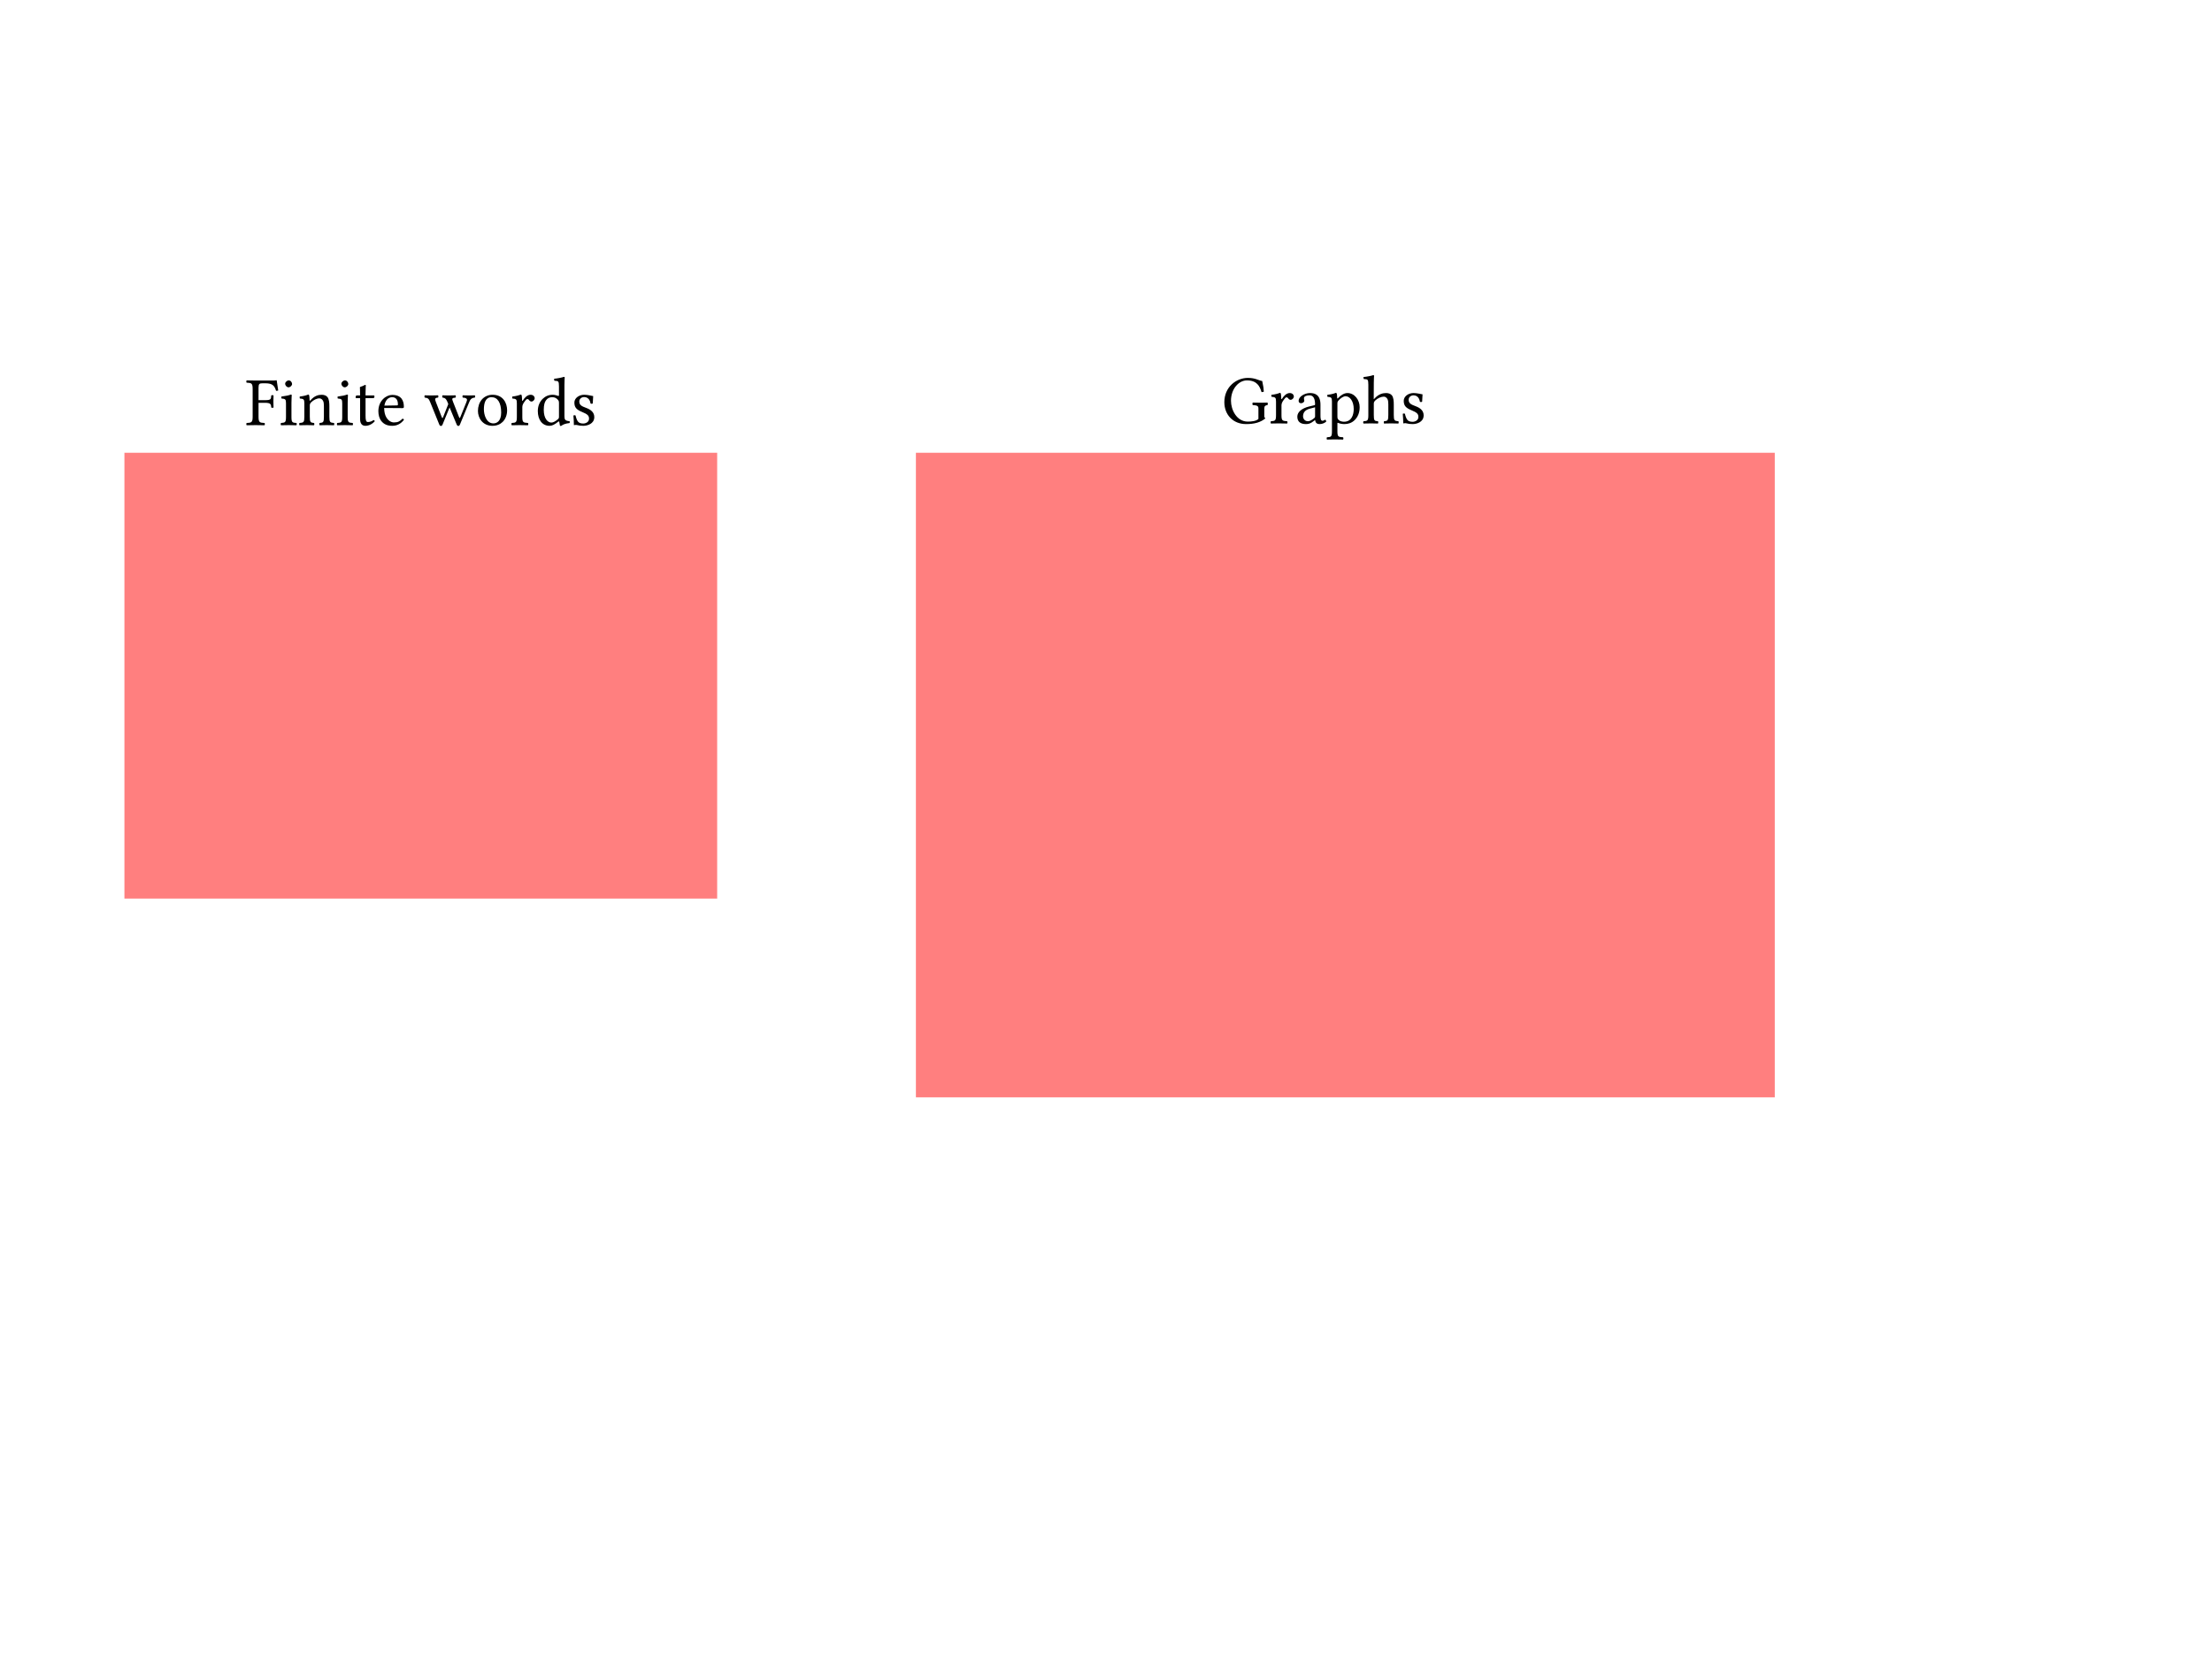 <svg width="1280" height="960" viewBox="0 0 1280 960" fill="none" xmlns="http://www.w3.org/2000/svg">
<g id="Words and trees">
<rect width="1280" height="960" fill="white"/>
<path id="Finite words" d="M153.32 233.08C156.72 233.08 156.84 234 156.96 235.8C157.2 236.04 158.04 236.04 158.28 235.8C158.24 234.8 158.2 233.64 158.2 232.28C158.2 230.92 158.24 229.88 158.28 228.84C158.04 228.6 157.2 228.6 156.96 228.84C156.84 231.04 156.72 231.56 153.32 231.56H149.6V224.36C149.6 222.2 150.08 221.8 151.84 221.8H153.64C157.88 221.8 158.88 223.4 159.76 226.16C160.24 226.16 160.68 226.08 161 225.96C160.8 224.32 160.2 220.48 160.12 220.16C160.12 220.08 160.08 220.04 159.96 220.04C159.28 220.16 159.08 220.2 158.08 220.2H147.88C146.6 220.2 144.32 220.16 142.72 220.12C142.48 220.36 142.48 221.2 142.72 221.44C145.52 221.56 146.2 221.76 146.2 225.08V241.12C146.2 244.44 145.52 244.64 142.72 244.76C142.48 245 142.48 245.84 142.72 246.08C144.12 246.04 146.12 246 147.92 246C149.72 246 151.68 246.04 153.08 246.08C153.32 245.84 153.32 245 153.08 244.76C150.28 244.64 149.6 244.44 149.6 241.12V233.08H153.32ZM168.654 241.12V233.16C168.654 231.16 168.814 228.6 168.814 228.6C168.814 228.44 168.614 228.32 168.294 228.32C167.174 228.76 165.574 229.12 162.814 229.48C162.734 229.72 162.814 230.36 162.894 230.6C165.094 230.8 165.494 231.04 165.494 233.32V241.12C165.494 244.44 165.054 244.56 162.614 244.76C162.374 245 162.374 245.84 162.614 246.08C163.934 246.04 165.494 246 167.094 246C168.694 246 170.214 246.04 171.534 246.08C171.774 245.84 171.774 245 171.534 244.76C169.094 244.6 168.654 244.44 168.654 241.12ZM165.014 222.04C165.014 223.08 165.974 224.12 166.934 224.12C168.054 224.12 169.014 223.04 169.014 222.2C169.014 221.24 168.174 220.12 167.094 220.12C166.134 220.12 165.014 221.08 165.014 222.04ZM179.633 231.68C179.393 231.96 179.153 232.04 179.153 231.68C179.113 230.6 179.033 229.04 178.833 228.64C178.753 228.44 178.673 228.32 178.353 228.32C177.233 228.76 176.193 229.12 173.433 229.48C173.353 229.72 173.433 230.36 173.513 230.6C175.673 230.8 176.113 231 176.113 233.32V241.12C176.113 244.4 175.713 244.56 173.313 244.76C173.073 245 173.073 245.84 173.313 246.08C174.513 246.04 176.113 246 177.713 246C179.313 246 180.513 246.04 181.713 246.08C181.953 245.84 181.953 245 181.713 244.76C179.673 244.56 179.273 244.4 179.273 241.12V234.56C179.273 233.72 179.633 233.24 179.953 232.88C181.473 231.4 183.273 230.52 184.833 230.52C185.633 230.52 186.473 231.04 186.953 231.96C187.353 232.76 187.433 233.84 187.433 235.04V241.12C187.433 244.4 187.033 244.56 184.953 244.76C184.753 245 184.753 245.84 184.953 246.08C186.153 246.04 187.433 246 189.033 246C190.633 246 192.073 246.04 193.273 246.08C193.473 245.84 193.473 245 193.273 244.76C191.033 244.56 190.593 244.4 190.593 241.12V235.16C190.593 232.96 190.433 231.04 189.513 229.8C188.833 228.92 187.593 228.44 186.193 228.44C184.233 228.44 181.993 228.96 179.633 231.68ZM201.193 241.12V233.16C201.193 231.16 201.353 228.6 201.353 228.6C201.353 228.44 201.153 228.32 200.833 228.32C199.713 228.76 198.113 229.12 195.353 229.48C195.273 229.72 195.353 230.36 195.433 230.6C197.633 230.8 198.033 231.04 198.033 233.32V241.12C198.033 244.44 197.593 244.56 195.153 244.76C194.913 245 194.913 245.84 195.153 246.08C196.473 246.04 198.033 246 199.633 246C201.233 246 202.753 246.04 204.073 246.08C204.313 245.84 204.313 245 204.073 244.76C201.633 244.6 201.193 244.44 201.193 241.12ZM197.553 222.04C197.553 223.08 198.513 224.12 199.473 224.12C200.593 224.12 201.553 223.04 201.553 222.2C201.553 221.24 200.713 220.12 199.633 220.12C198.673 220.12 197.553 221.08 197.553 222.04ZM206.533 228.84C205.973 228.84 205.813 229.32 205.813 229.64V230.16C205.813 230.36 205.853 230.4 206.013 230.4H208.373V242.44C208.373 245.28 209.613 246.4 211.453 246.4C213.293 246.4 215.293 245.52 216.853 243.76C216.773 243.36 216.533 243.12 216.133 243.08C215.092 243.88 213.893 244.2 212.853 244.2C211.773 244.2 211.533 243 211.533 240.52V230.4H215.693C216.093 230.4 216.653 230.24 216.653 229.88V229.08C216.653 228.92 216.533 228.84 216.333 228.84H211.533V227.28C211.533 224.68 211.693 223.08 211.693 223.08C211.693 222.84 211.573 222.72 211.373 222.72C211.213 222.72 210.853 222.88 210.493 223.08C210.053 223.32 209.653 223.52 209.133 223.64C208.653 223.8 208.253 223.92 208.253 224.2C208.253 224.68 208.373 224.4 208.373 228.84H206.533ZM232.909 242.28C231.429 243.8 230.269 244.44 227.949 244.44C226.509 244.44 224.829 243.6 223.589 241.56C222.789 240.24 222.309 238.4 222.309 236.08L232.949 236.16C233.429 236.16 233.709 235.92 233.709 235.48C233.709 232.12 232.509 228.52 226.949 228.52C223.469 228.52 218.949 231.84 218.949 237.92C218.949 240.16 219.509 242.32 220.829 243.84C222.189 245.44 224.069 246.4 226.949 246.4C229.989 246.4 232.149 245 233.749 242.92C233.629 242.52 233.389 242.32 232.909 242.28ZM222.429 234.72C223.189 230.2 225.989 229.84 226.949 229.84C228.469 229.84 230.269 230.68 230.269 234.04C230.269 234.4 230.109 234.6 229.669 234.6L222.429 234.72ZM253.479 230.08C253.719 229.84 253.719 229 253.479 228.76C252.279 228.8 250.879 228.84 249.439 228.84C247.919 228.84 246.839 228.8 245.799 228.76C245.559 229 245.559 229.84 245.799 230.08C247.679 230.28 248.119 230.68 248.959 232.76L254.199 245.68C254.439 246.24 254.759 246.48 255.159 246.48C255.519 246.48 255.839 246.24 256.119 245.6L260.159 235.76L264.279 245.68C264.519 246.24 264.839 246.48 265.239 246.48C265.599 246.48 265.919 246.24 266.159 245.64L271.399 232.96C272.039 231.32 272.719 230.2 274.759 230.08C274.999 229.84 274.999 229 274.759 228.76C273.959 228.8 273.079 228.84 271.879 228.84C270.679 228.84 268.999 228.8 267.799 228.76C267.559 229 267.559 229.84 267.799 230.08C270.799 230.24 270.399 231.4 269.839 232.8L266.479 241.12C266.079 242.12 265.919 242.12 265.599 241.28L262.159 232.52C261.399 230.64 261.479 230.24 263.599 230.08C263.839 229.84 263.839 229 263.599 228.76C262.399 228.8 260.799 228.84 259.599 228.84C258.599 228.84 257.279 228.8 256.079 228.76C255.839 229 255.839 229.84 256.079 230.08C257.959 230.24 258.439 231.4 259.159 233.2L259.399 233.84L256.599 240.92C256.079 242.24 255.999 242.28 255.479 241L252.279 232.76C251.519 230.84 251.559 230.2 253.479 230.08ZM276.57 237.8C276.57 241.88 279.29 246.4 284.97 246.4C287.53 246.4 289.49 245.48 290.85 244.16C292.65 242.4 293.45 239.88 293.45 237.44C293.45 233.28 291.17 228.44 285.05 228.44C282.41 228.44 280.25 229.52 278.77 231.24C277.33 232.96 276.57 235.28 276.57 237.8ZM284.45 229.84C287.89 229.84 290.01 232.96 290.01 238.72C290.01 243.76 287.41 245 285.53 245C281.37 245 280.01 239.96 280.01 236.88C280.01 233.4 280.85 229.84 284.45 229.84ZM302.126 231.68C302.046 230.08 302.006 229.04 301.806 228.64C301.726 228.44 301.646 228.32 301.326 228.32C300.206 228.76 299.166 229.12 296.406 229.48C296.326 229.72 296.406 230.36 296.486 230.6C298.646 230.8 299.086 231 299.086 233.32V241.12C299.086 244.44 298.606 244.6 296.126 244.76C295.886 245 295.886 245.84 296.126 246.08C297.526 246.04 299.086 246 300.686 246C302.286 246 304.126 246.04 305.526 246.08C305.766 245.84 305.766 245 305.526 244.76C302.726 244.56 302.246 244.44 302.246 241.12V235.56C302.246 234.52 302.726 233.6 303.206 232.88C303.646 232.24 304.566 230.92 305.046 230.92C305.406 230.92 305.766 231 306.086 231.44C306.366 231.84 306.846 232.36 307.526 232.36C308.486 232.36 309.406 231.36 309.406 230.36C309.406 229.6 308.686 228.44 307.006 228.44C305.126 228.44 303.486 230.2 302.566 231.76C302.326 232.2 302.126 231.88 302.126 231.68ZM323.016 244C323.216 243.84 323.576 243.76 323.616 244.04C323.736 245 324.056 246.4 324.056 246.4C324.376 246.52 324.576 246.48 324.816 246.4C325.696 245.68 327.096 245.08 329.536 244.8C329.776 244.56 329.776 243.96 329.536 243.72C326.976 243.52 326.616 242.76 326.616 240.8V222.68C326.616 220.08 326.776 218.48 326.776 218.48C326.776 218.2 326.616 218.08 326.256 218.08C325.256 218.48 322.256 219.04 320.656 219.16C320.576 219.48 320.656 220.12 320.896 220.36C321.016 220.36 321.136 220.36 321.256 220.36C323.016 220.48 323.456 220.48 323.456 223.64V228.76C323.456 229.04 323.376 229.12 323.096 229.12C322.936 229.12 321.296 228.44 319.976 228.44C317.336 228.44 315.576 229.32 313.976 230.84C312.256 232.56 311.216 234.92 311.216 237.88C311.216 242.8 313.696 246.4 318.016 246.4C319.576 246.4 321.056 245.6 323.016 244ZM323.456 241.04C323.456 241.8 323.376 242.12 322.816 242.6C321.336 243.88 320.056 244.52 319.056 244.52C316.896 244.52 314.656 242.16 314.656 237.16C314.656 234.28 315.216 232.68 315.816 231.84C317.056 229.96 318.736 229.84 319.536 229.84C320.976 229.84 321.976 230.36 322.776 231.28C323.336 231.92 323.456 232.2 323.456 233.44V241.04ZM331.811 240.48C331.971 242.44 332.091 244.32 332.091 246C332.491 245.92 332.891 245.88 333.091 245.88C333.371 245.88 333.611 245.88 333.891 245.96C334.971 246.24 336.051 246.4 337.531 246.4C339.771 246.4 343.891 245.32 343.891 241.36C343.891 238.64 341.931 237.04 339.211 236.04C336.811 235.12 335.211 234.52 335.211 232.32C335.211 230.68 336.651 229.76 338.011 229.76C338.891 229.76 341.211 230.08 341.731 233.48C341.971 233.72 342.771 233.68 343.011 233.44C343.131 232 343.211 230.52 343.251 229.2C342.011 229 340.091 228.44 338.011 228.44C335.051 228.44 332.371 230.36 332.371 232.92C332.371 235.84 333.691 237.08 336.771 238.36C340.091 239.72 340.851 240.56 340.851 242.28C340.851 244.24 338.931 245.08 337.451 245.08C335.891 245.08 335.011 244.56 334.611 244.12C333.731 243.2 333.291 241.44 333.051 240.44C332.811 240.2 332.051 240.24 331.811 240.48Z" fill="black"/>
<path id="Graphs" d="M722.08 218.68C715.4 218.68 708.48 223.92 708.48 232.72C708.48 239.92 713.44 245.4 721.08 245.4C725.8 245.4 729.52 244.4 732.24 242.08C731.8 241.72 731.6 241.4 731.6 240.96V236.32C731.6 234.92 732.28 234.52 733.44 234.4C733.68 234.16 733.68 233.2 733.44 232.96C732.48 233 731.48 233.04 729.88 233.04C728.56 233.04 726.68 233 724.92 232.96C724.68 233.2 724.68 234.16 724.92 234.4C727.12 234.56 728.2 234.72 728.2 236.32V242.44C726.84 243.72 724.16 243.96 722 243.96C715.68 243.96 712.32 237.2 712.32 231.92C712.32 224.92 716.88 220.12 721.52 220.12C727.32 220.12 728.96 223.44 730 226.88C730.44 226.92 730.88 226.84 731.32 226.64C731.24 224.96 731.04 223.36 730.4 220.48C728 220.08 726.52 218.68 722.08 218.68ZM741.423 230.68C741.343 229.08 741.303 228.04 741.103 227.64C741.023 227.44 740.943 227.32 740.623 227.32C739.503 227.76 738.463 228.12 735.703 228.48C735.623 228.72 735.703 229.36 735.783 229.6C737.943 229.8 738.383 230 738.383 232.32V240.12C738.383 243.44 737.903 243.6 735.423 243.76C735.183 244 735.183 244.84 735.423 245.08C736.823 245.04 738.383 245 739.983 245C741.583 245 743.423 245.04 744.823 245.08C745.063 244.84 745.063 244 744.823 243.76C742.023 243.56 741.543 243.44 741.543 240.12V234.56C741.543 233.52 742.023 232.6 742.503 231.88C742.943 231.24 743.863 229.92 744.343 229.92C744.703 229.92 745.063 230 745.383 230.44C745.663 230.84 746.143 231.36 746.823 231.36C747.783 231.36 748.703 230.36 748.703 229.36C748.703 228.6 747.983 227.44 746.303 227.44C744.423 227.44 742.783 229.2 741.863 230.76C741.623 231.2 741.423 230.88 741.423 230.68ZM760.986 243.08C761.226 244.32 761.666 245.4 763.666 245.4C765.186 245.4 766.626 244.72 767.466 243.92C767.386 243.44 767.226 243.08 766.786 242.84C766.506 243.08 765.826 243.48 765.306 243.48C764.146 243.48 764.106 241.92 764.106 240.08V234.2C764.106 228.52 760.986 227.44 758.066 227.44C754.786 227.44 751.466 229.6 751.466 231.88C751.466 232.84 751.946 233.32 752.866 233.32C754.026 233.32 754.746 232.48 754.746 231.96C754.746 231.68 754.706 231.4 754.626 231.24C754.586 231.12 754.546 230.88 754.546 230.44C754.546 229.2 756.226 228.76 757.746 228.76C759.106 228.76 760.986 229.44 760.986 233.96C760.986 234.24 760.866 234.4 760.746 234.44L757.306 235.28C753.466 236.24 750.706 238.36 750.706 241.08C750.706 244.36 752.946 245.4 755.746 245.4C757.146 245.4 758.346 245.08 760.106 243.72L760.906 243.08H760.986ZM760.986 235.68V240.96C760.986 241.48 760.746 241.76 760.426 242C759.386 242.84 758.026 243.76 756.906 243.76C754.906 243.76 754.026 242.16 754.026 240.92C754.026 239.12 754.866 237.28 757.826 236.52L760.986 235.68ZM773.787 230.28C773.747 229.08 773.667 228.04 773.467 227.64C773.387 227.44 773.307 227.32 772.987 227.32C771.867 227.76 770.827 228.12 768.067 228.48C767.987 228.72 768.067 229.36 768.147 229.6C770.307 229.8 770.747 230 770.747 232.32V249.4C770.747 252.72 770.307 252.92 767.867 253.04C767.627 253.28 767.627 254.12 767.867 254.36C769.267 254.32 770.747 254.28 772.347 254.28C773.947 254.28 775.867 254.32 777.187 254.36C777.427 254.12 777.427 253.28 777.187 253.04C774.347 252.88 773.907 252.72 773.907 249.4V245.08C773.907 244.56 774.067 244.6 774.467 244.76C775.467 245.16 776.667 245.4 777.947 245.4C780.187 245.4 782.187 244.72 783.827 243.16C785.707 241.32 786.787 238.84 786.787 235.6C786.787 231.36 783.787 227.44 779.707 227.44C777.867 227.44 775.827 228.64 774.227 230.44C773.987 230.68 773.827 230.68 773.787 230.28ZM774.547 231.76C775.587 230.48 777.427 229.28 778.587 229.28C781.147 229.28 783.347 232.16 783.347 236.68C783.347 239.96 782.187 244.04 777.707 244.04C776.987 244.04 775.587 243.84 774.867 243.2C774.067 242.48 773.907 242.24 773.907 240.8V233.52C773.907 232.68 774.067 232.32 774.547 231.76ZM794.969 233.56C794.969 232.72 795.329 232.24 795.649 231.88C797.169 230.4 799.209 229.52 800.769 229.52C801.569 229.52 802.409 230.04 802.889 230.96C803.289 231.76 803.369 232.84 803.369 234.04V240.12C803.369 243.4 802.969 243.56 800.889 243.76C800.689 244 800.689 244.84 800.889 245.08C802.009 245.04 803.369 245 804.969 245C806.569 245 807.889 245.04 809.209 245.08C809.409 244.84 809.409 244 809.209 243.76C806.969 243.56 806.529 243.4 806.529 240.12V234.16C806.529 231.96 806.369 230 805.449 228.8C804.769 227.92 803.529 227.44 802.129 227.44C800.169 227.44 797.769 227.96 795.329 230.68C795.329 230.72 795.289 230.72 795.249 230.76C795.129 230.92 794.929 231.16 794.929 230.68L794.969 221.68C794.969 219.08 795.129 217.48 795.129 217.48C795.129 217.2 794.969 217.08 794.609 217.08C793.609 217.48 790.609 218.04 789.009 218.16C788.929 218.48 789.009 219.12 789.249 219.36C789.369 219.36 789.489 219.36 789.609 219.36C791.369 219.48 791.809 219.48 791.809 222.64V240.12C791.809 243.44 791.329 243.6 789.009 243.76C788.769 244 788.769 244.84 789.009 245.08C790.329 245.04 791.809 245 793.409 245C794.929 245 796.249 245.04 797.369 245.08C797.609 244.84 797.609 244 797.369 243.76C795.329 243.6 794.969 243.44 794.969 240.12V233.56ZM811.733 239.48C811.893 241.44 812.013 243.32 812.013 245C812.413 244.92 812.813 244.88 813.013 244.88C813.293 244.88 813.533 244.88 813.813 244.96C814.893 245.24 815.973 245.4 817.453 245.4C819.693 245.4 823.813 244.32 823.813 240.36C823.813 237.64 821.853 236.04 819.133 235.04C816.733 234.12 815.133 233.52 815.133 231.32C815.133 229.68 816.573 228.76 817.933 228.76C818.813 228.76 821.133 229.08 821.653 232.48C821.893 232.72 822.693 232.68 822.933 232.44C823.053 231 823.133 229.52 823.173 228.2C821.933 228 820.013 227.44 817.933 227.44C814.973 227.44 812.293 229.36 812.293 231.92C812.293 234.84 813.613 236.08 816.693 237.36C820.013 238.72 820.773 239.56 820.773 241.28C820.773 243.24 818.853 244.08 817.373 244.08C815.813 244.08 814.933 243.56 814.533 243.12C813.653 242.2 813.213 240.44 812.973 239.44C812.733 239.2 811.973 239.24 811.733 239.48Z" fill="black"/>
<rect id="136:16" opacity="0.5" x="72" y="262" width="343" height="258" fill="#FF0000"/>
<rect id="136:18" opacity="0.5" x="530" y="262" width="497" height="373" fill="#FF0000"/>
</g>
</svg>
